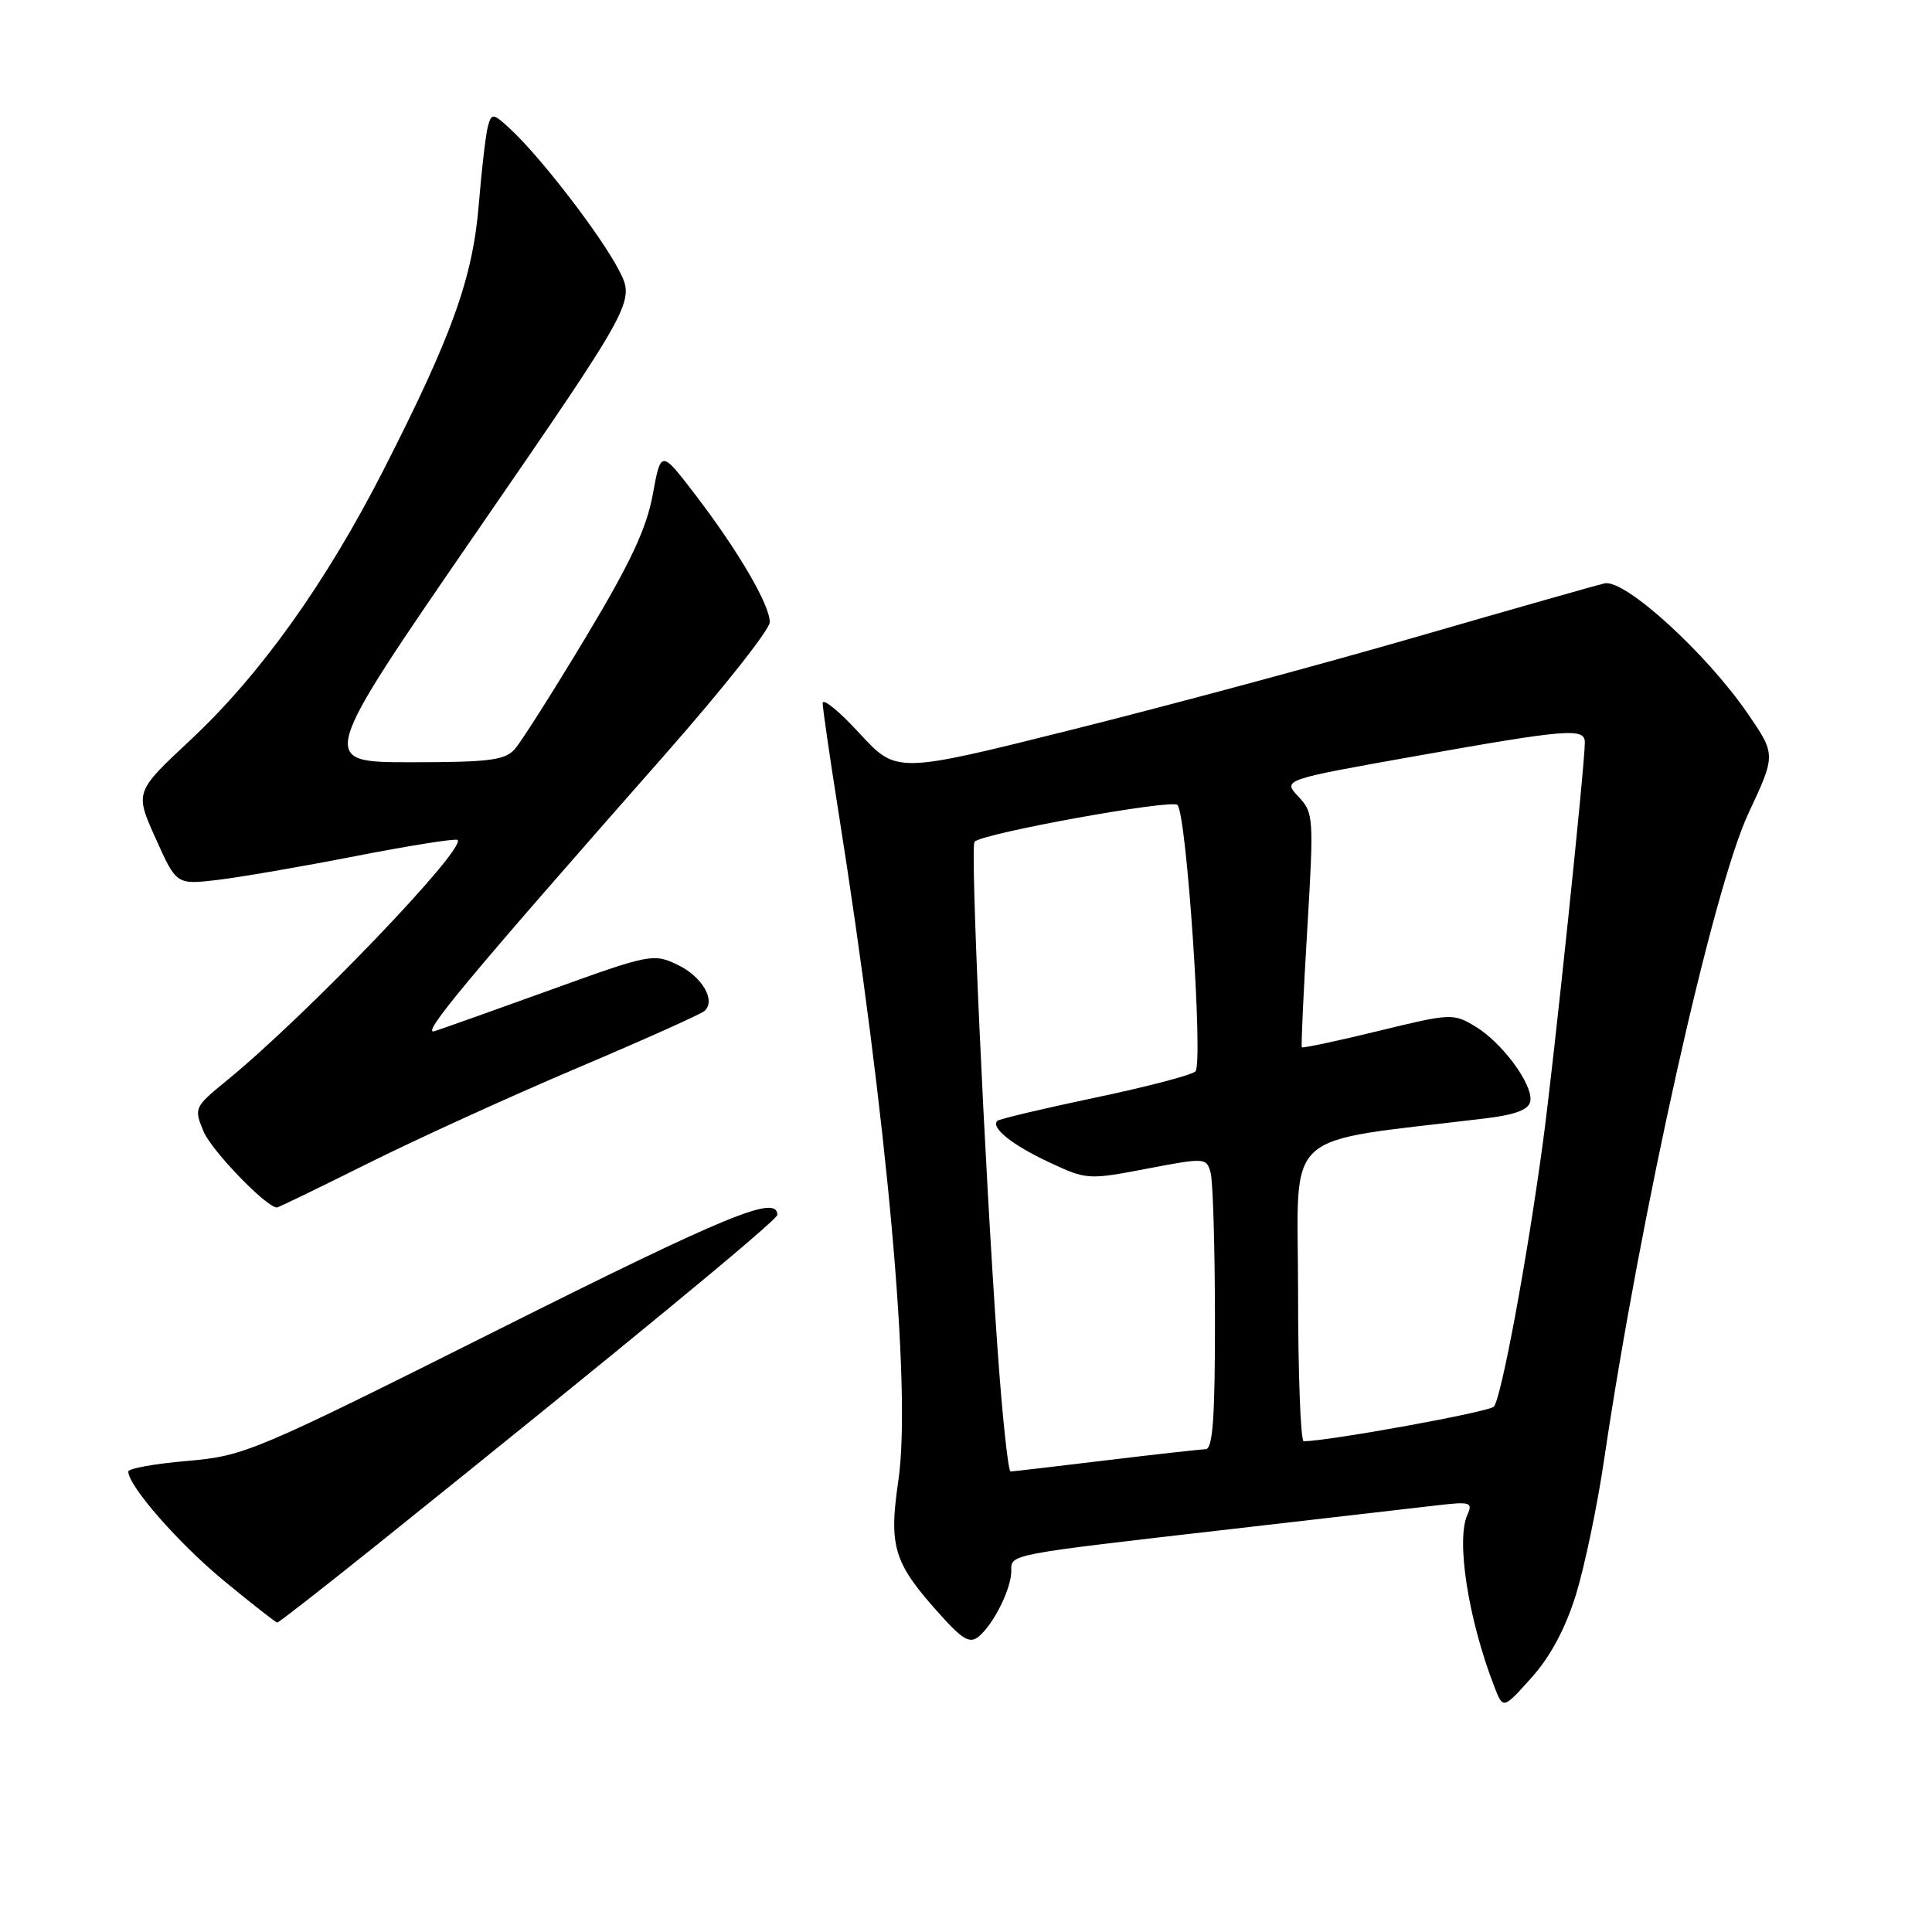 <?xml version="1.0" encoding="UTF-8" standalone="no"?>
<!DOCTYPE svg PUBLIC "-//W3C//DTD SVG 1.1//EN" "http://www.w3.org/Graphics/SVG/1.1/DTD/svg11.dtd" >
<svg xmlns="http://www.w3.org/2000/svg" xmlns:xlink="http://www.w3.org/1999/xlink" version="1.1" viewBox="0 0 256 256">
 <g >
 <path fill="currentColor"
d=" M 208.83 211.27 C 209.97 207.55 211.65 199.55 212.54 193.50 C 217.41 160.62 226.96 117.84 231.69 107.74 C 235.32 99.99 235.32 99.99 231.54 94.49 C 225.99 86.44 215.27 76.70 212.62 77.30 C 211.45 77.57 200.38 80.72 188.00 84.30 C 175.62 87.89 154.99 93.45 142.15 96.66 C 118.80 102.50 118.80 102.50 113.90 97.18 C 111.21 94.25 109.01 92.45 109.01 93.18 C 109.02 93.91 109.92 100.12 111.01 107.00 C 117.59 148.44 120.80 184.10 119.04 196.16 C 117.74 205.02 118.40 207.12 124.69 214.07 C 127.59 217.29 128.53 217.81 129.70 216.84 C 131.67 215.20 134.00 210.51 134.00 208.18 C 134.00 205.90 133.23 206.05 163.50 202.57 C 175.60 201.18 187.69 199.78 190.38 199.47 C 194.81 198.95 195.18 199.06 194.44 200.70 C 192.91 204.08 194.56 214.61 198.01 223.50 C 199.17 226.50 199.17 226.50 202.96 222.27 C 205.46 219.47 207.44 215.75 208.83 211.27 Z  M 49.80 204.81 C 82.40 178.65 103.00 161.68 103.00 160.98 C 103.00 158.25 96.44 160.95 66.39 176.00 C 33.59 192.43 32.45 192.91 24.83 193.58 C 20.52 193.95 17.00 194.58 17.00 194.98 C 17.00 196.89 23.65 204.49 29.67 209.46 C 33.37 212.51 36.55 215.00 36.74 215.00 C 36.94 215.00 42.81 210.41 49.80 204.81 Z  M 48.77 154.15 C 55.22 150.93 67.70 145.24 76.50 141.51 C 85.30 137.78 92.88 134.38 93.35 133.96 C 94.90 132.57 93.03 129.38 89.74 127.82 C 86.60 126.32 86.07 126.42 73.02 131.14 C 65.60 133.82 58.66 136.29 57.59 136.63 C 55.64 137.25 61.77 129.89 88.22 99.86 C 95.80 91.25 102.00 83.42 102.00 82.44 C 102.00 80.14 97.84 73.02 92.13 65.55 C 87.58 59.61 87.58 59.61 86.49 65.55 C 85.66 70.06 83.51 74.64 77.58 84.50 C 73.28 91.65 69.07 98.29 68.22 99.25 C 66.92 100.74 64.85 101.00 54.42 101.00 C 42.15 101.00 42.15 101.00 63.16 70.48 C 84.18 39.95 84.18 39.95 81.97 35.73 C 79.59 31.15 71.72 20.92 67.69 17.16 C 65.37 14.99 65.15 14.96 64.67 16.66 C 64.38 17.67 63.83 22.32 63.45 27.00 C 62.66 36.79 59.94 44.38 50.86 62.19 C 43.19 77.23 34.49 89.41 25.23 98.06 C 17.86 104.94 17.86 104.94 20.62 111.09 C 23.38 117.23 23.38 117.23 28.78 116.60 C 31.76 116.25 40.05 114.82 47.21 113.42 C 54.36 112.03 60.40 111.07 60.63 111.30 C 61.79 112.46 40.60 134.55 30.08 143.15 C 25.74 146.69 25.68 146.82 26.97 149.92 C 28.02 152.45 35.30 160.00 36.70 160.00 C 36.88 160.00 42.31 157.37 48.77 154.15 Z  M 132.18 178.75 C 130.43 153.93 128.54 112.13 129.13 111.53 C 130.27 110.40 155.27 105.87 156.02 106.66 C 157.24 107.94 159.46 140.94 158.40 141.97 C 157.91 142.45 151.89 144.03 145.04 145.46 C 138.19 146.90 132.39 148.28 132.15 148.52 C 131.25 149.42 134.11 151.71 139.00 154.00 C 143.98 156.33 144.19 156.35 151.96 154.86 C 159.73 153.38 159.87 153.39 160.42 155.43 C 160.72 156.57 160.98 165.26 160.99 174.75 C 161.00 187.87 160.70 192.01 159.75 192.03 C 159.06 192.05 153.10 192.71 146.50 193.51 C 139.90 194.31 134.24 194.97 133.91 194.98 C 133.59 194.99 132.81 187.69 132.18 178.75 Z  M 172.00 171.11 C 172.00 149.09 169.33 151.55 196.99 148.17 C 200.78 147.71 202.57 147.02 202.77 145.95 C 203.19 143.78 199.09 138.18 195.50 136.02 C 192.57 134.25 192.26 134.26 182.60 136.62 C 177.15 137.95 172.61 138.91 172.50 138.77 C 172.39 138.62 172.71 131.59 173.22 123.14 C 174.10 108.28 174.07 107.70 172.04 105.55 C 169.95 103.32 169.95 103.32 187.73 100.16 C 207.68 96.61 210.00 96.42 210.00 98.37 C 210.00 101.40 205.85 141.05 204.44 151.41 C 202.35 166.89 198.92 185.33 197.94 186.39 C 197.30 187.09 176.32 190.91 172.75 190.98 C 172.34 190.99 172.00 182.05 172.00 171.11 Z "/>
</g>
</svg>